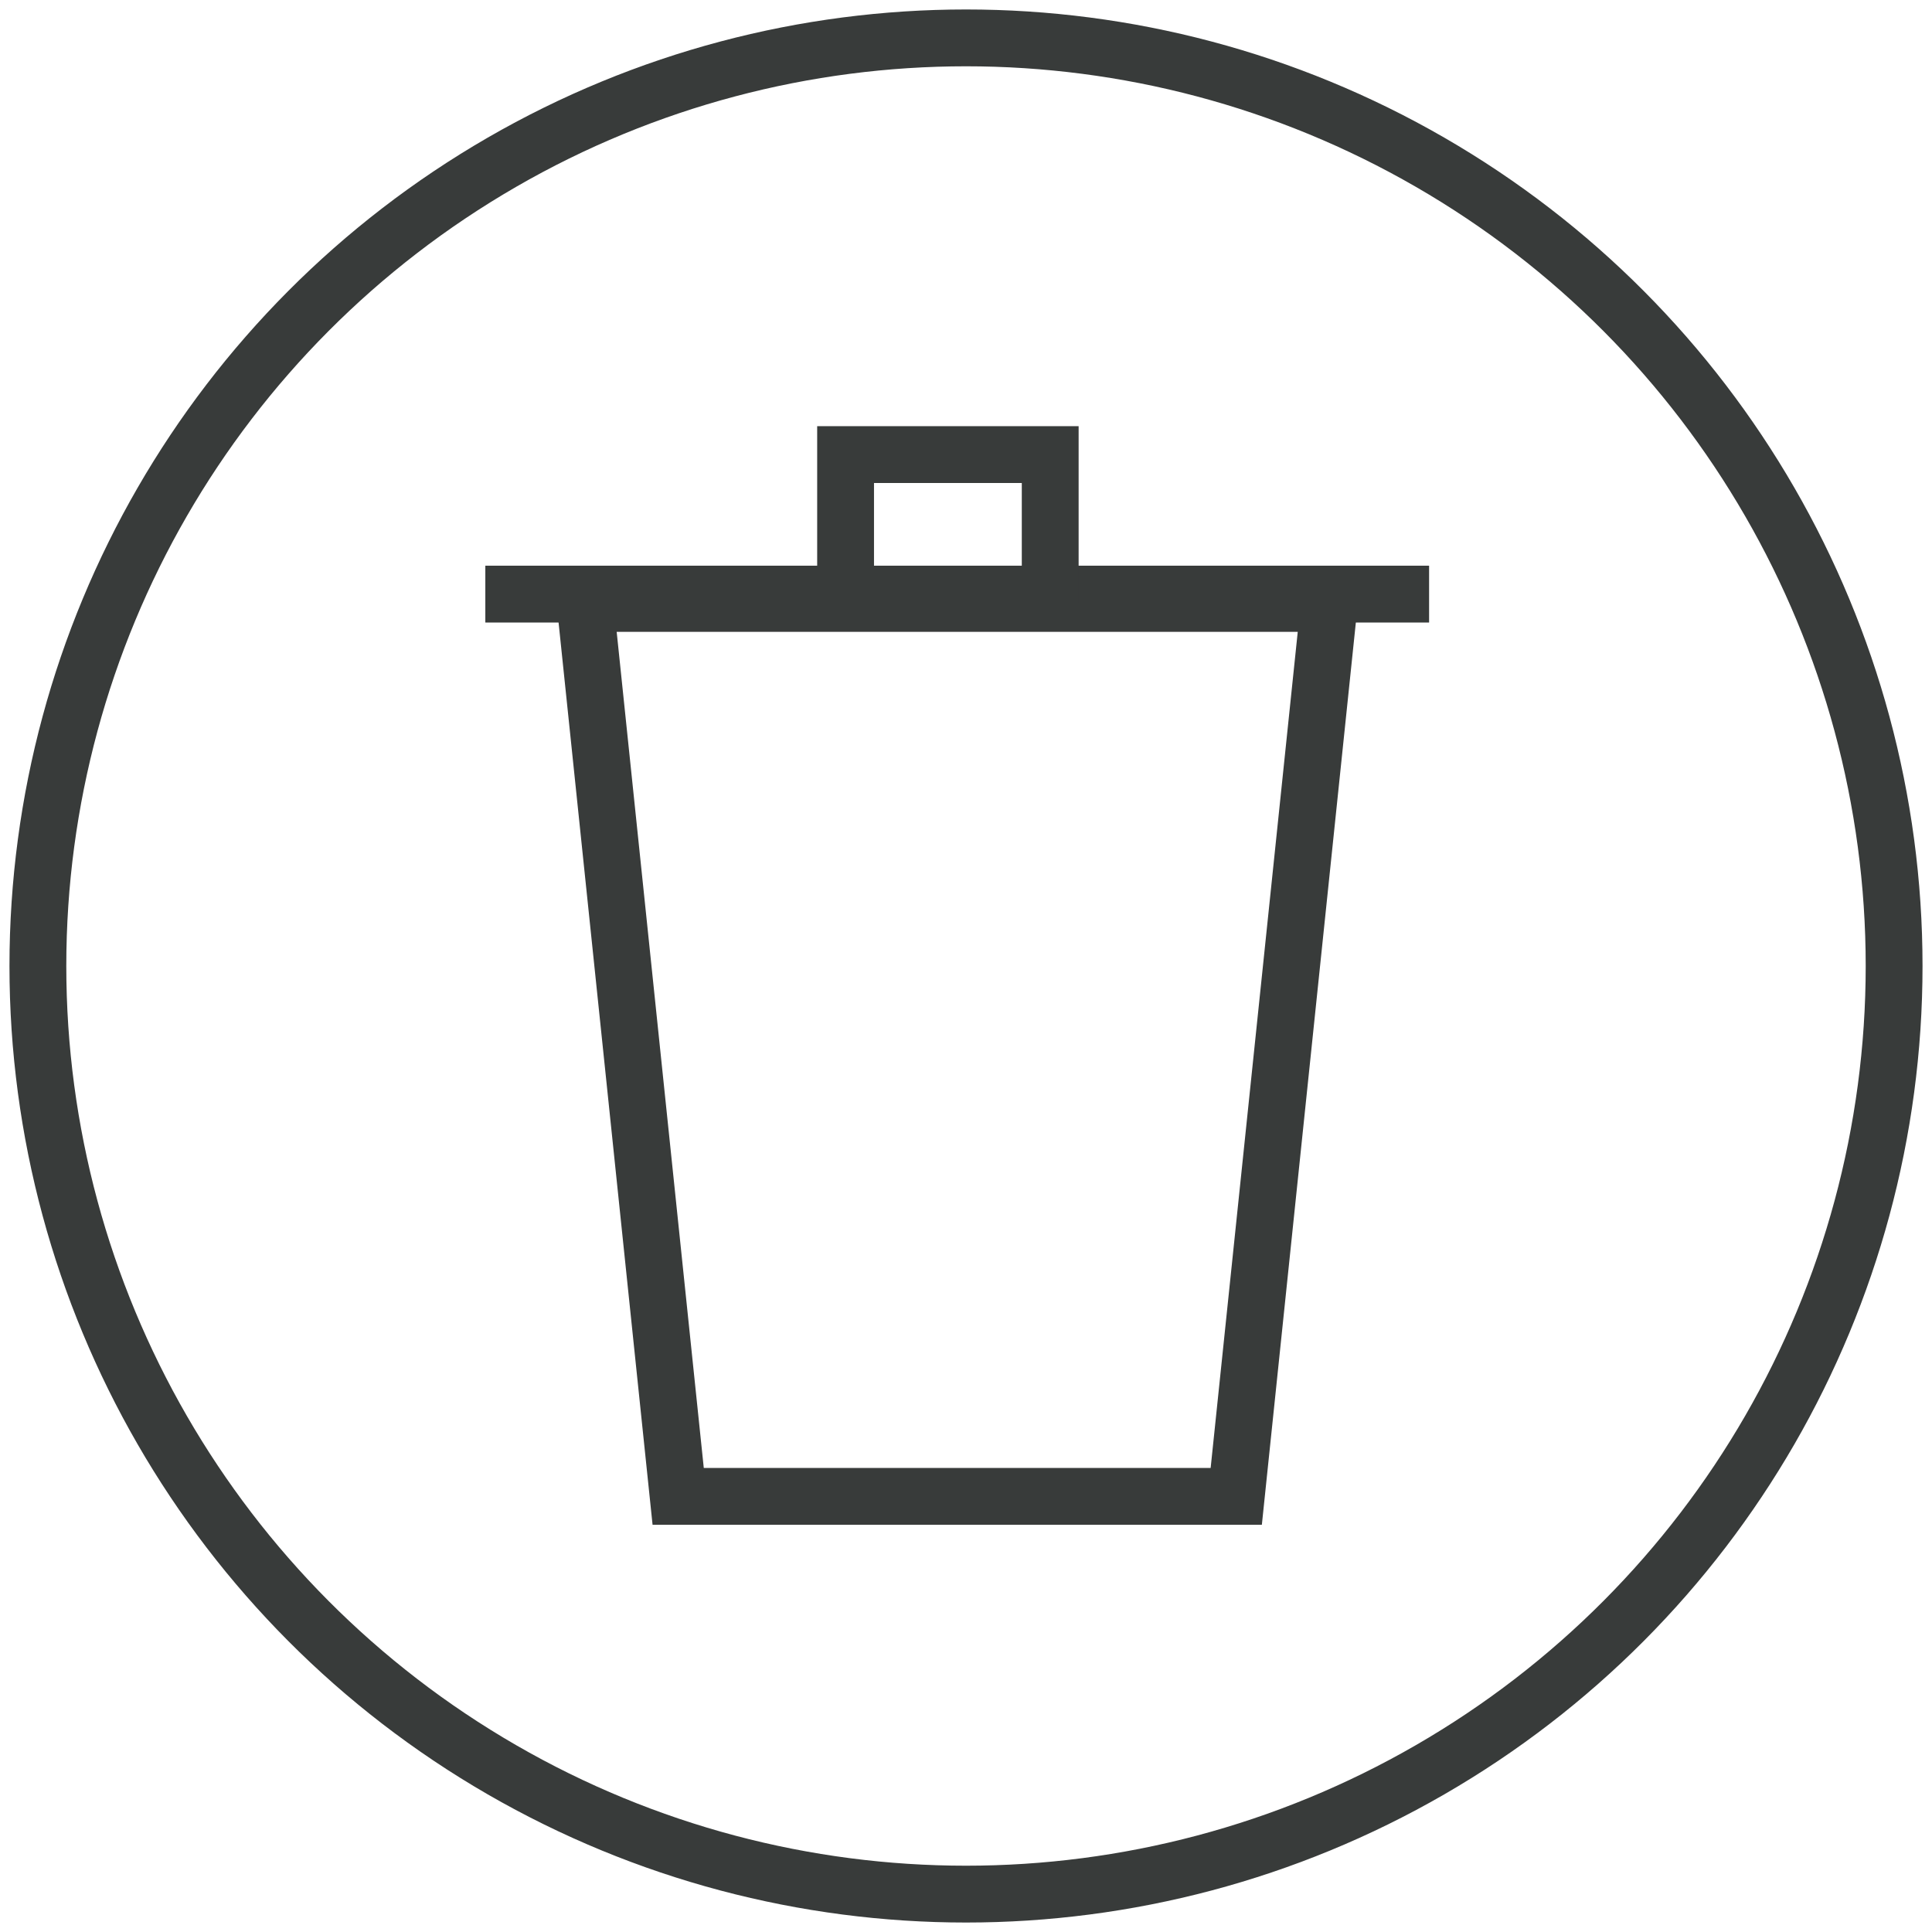 

<svg width="102px" height="102px" viewBox="0 0 102 102" version="1.1" xmlns="http://www.w3.org/2000/svg" xmlns:xlink="http://www.w3.org/1999/xlink">
    <g id="Page-1" stroke="none" stroke-width="1" fill="none" fill-rule="evenodd">
        <g id="Mobile" transform="translate(-145, -186)" stroke="#383B3A" stroke-width="3">
            <g id="Delete" transform="translate(147, 188)">
                <circle id="Oval-Copy-2" cx="49" cy="49" r="49"></circle>
                <g id="cestino" transform="translate(23, 22)">
                    <polygon id="Path-4" points="5.893 7.857 10.804 55 40.268 55 45.179 7.857"></polygon>
                    <path d="M0.623,7.366 L50.449,7.366" id="Path-3"></path>
                    <polyline id="Path-5" points="19.643 7.857 19.643 0 30.446 0 30.446 7.857"></polyline>
                </g>
            </g>
        </g>
    </g>
</svg>